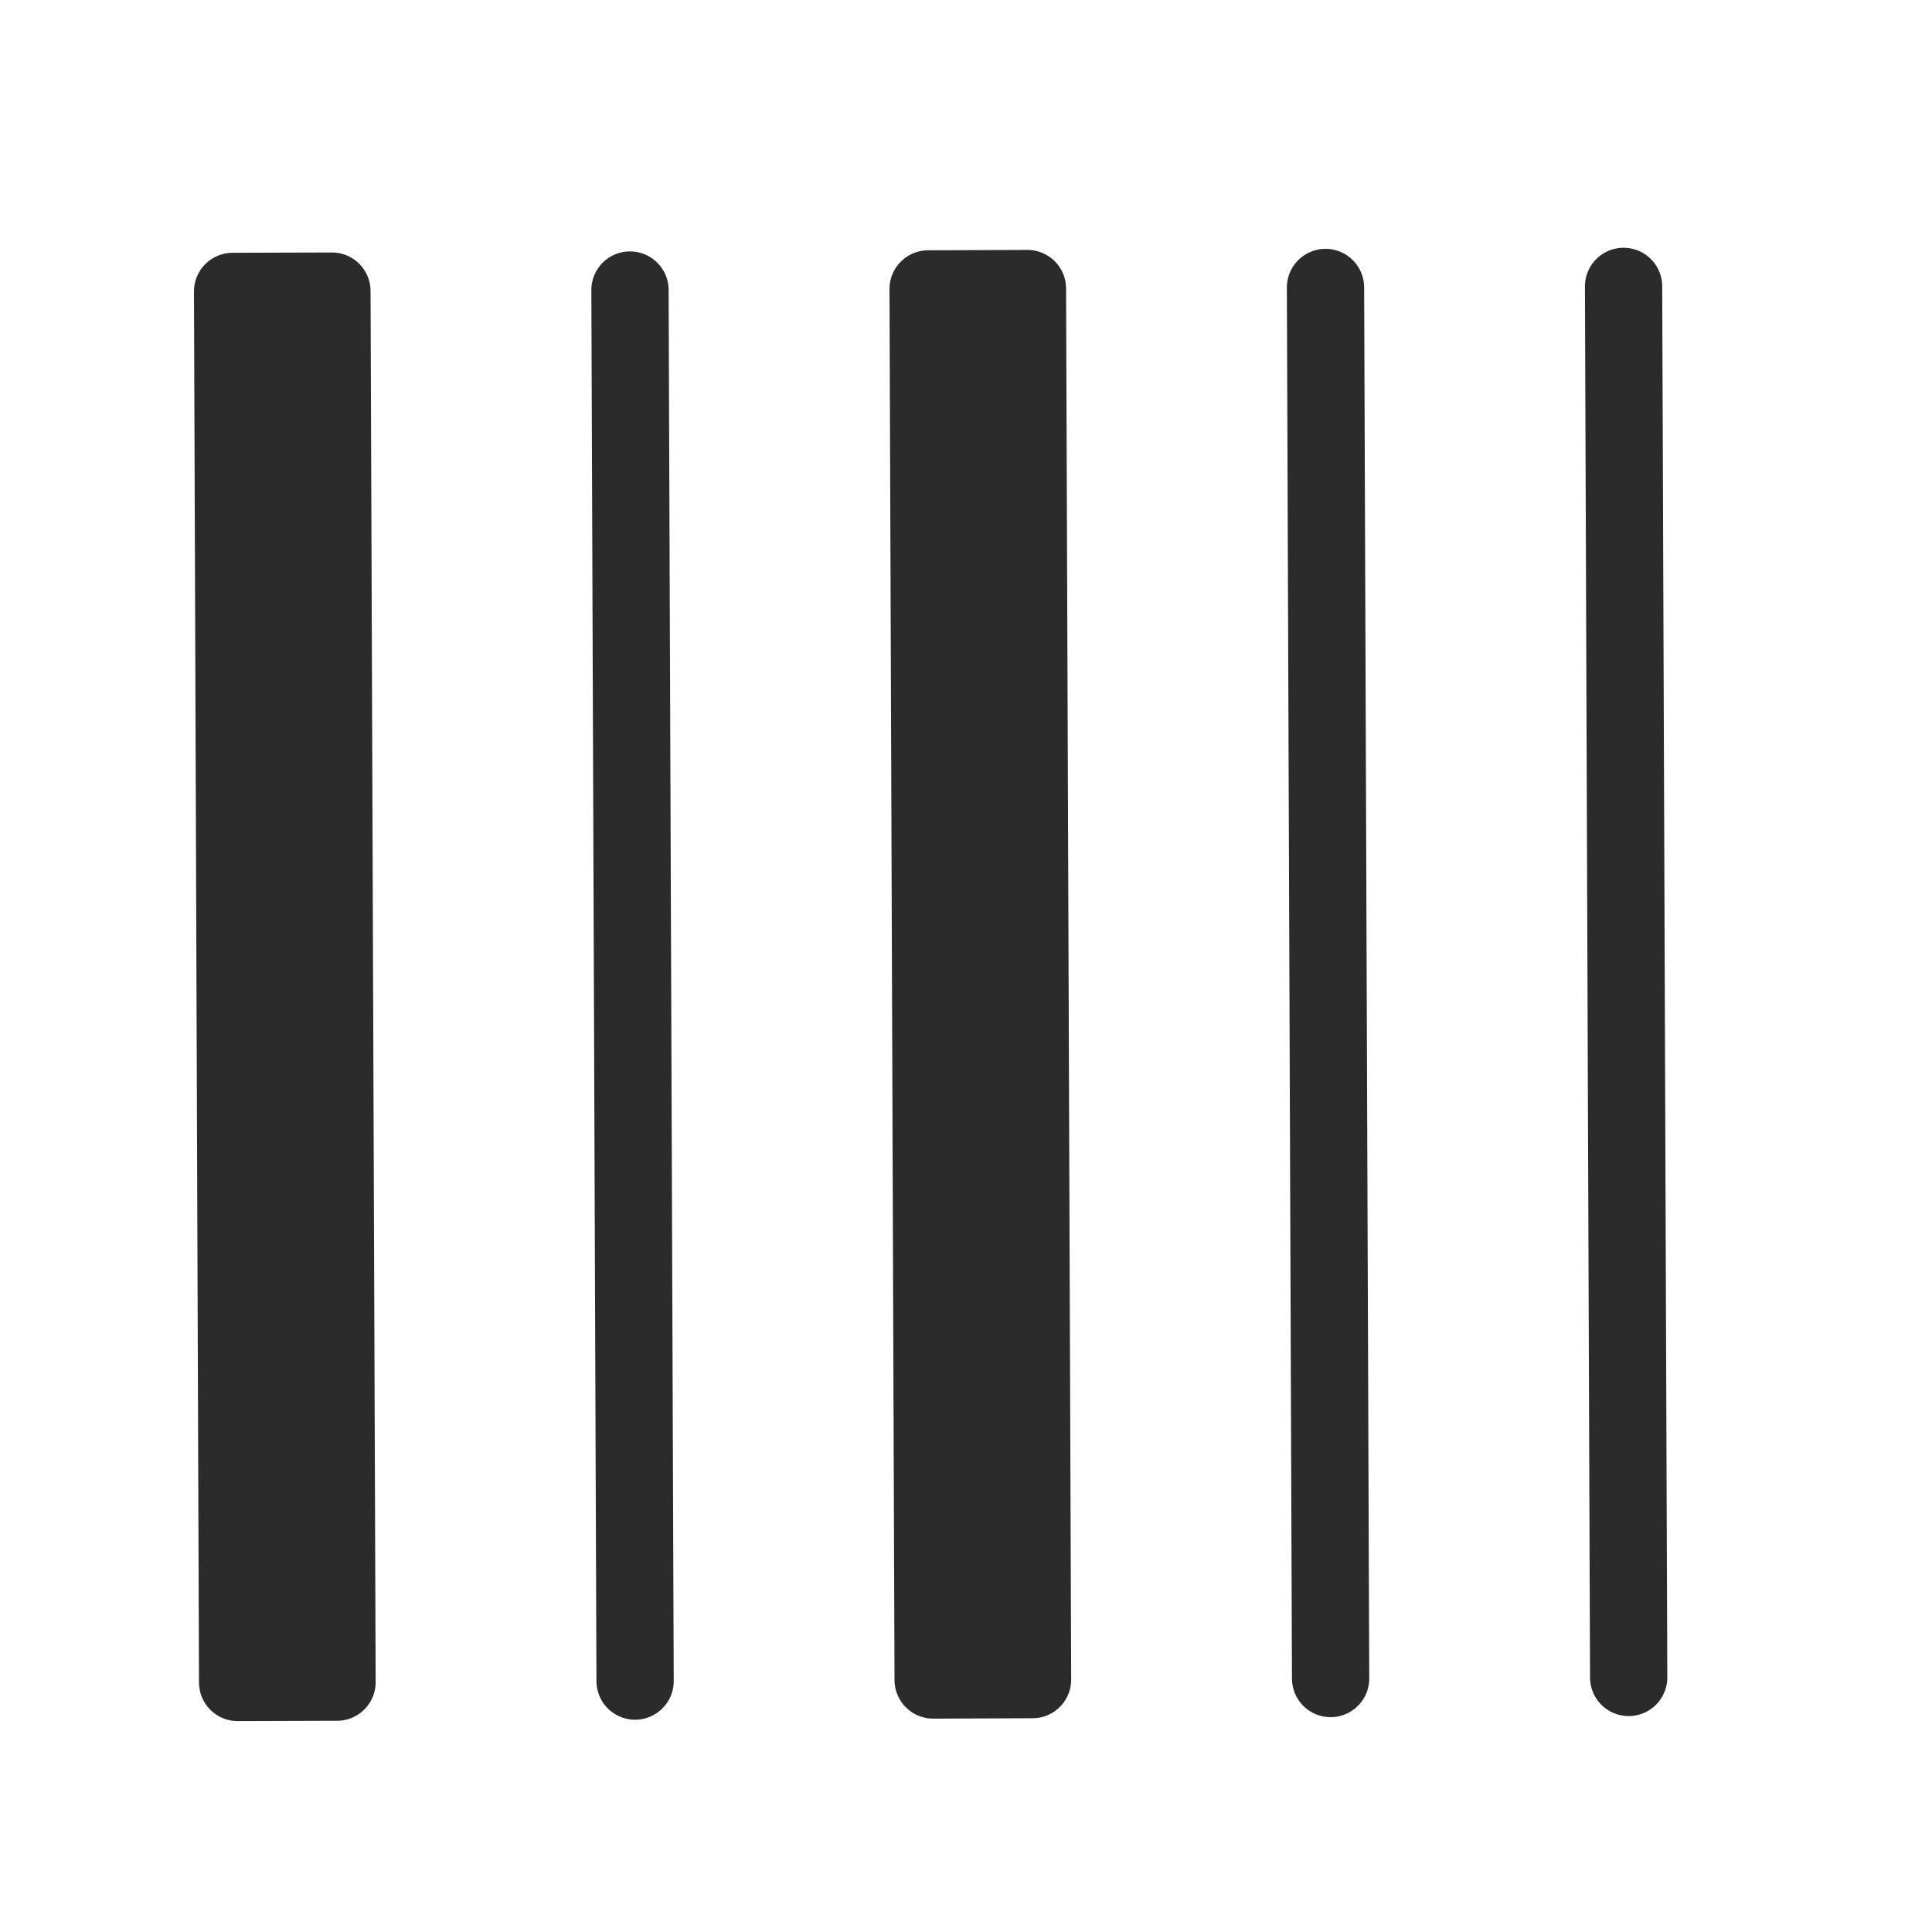 <svg width="25" height="25" viewBox="0 0 25 25" fill="none" xmlns="http://www.w3.org/2000/svg">
<path d="M3.075 21.771L3.01 3.771L4.295 3.767M12.075 21.739L12.01 3.739L13.295 3.734M8.152 3.753L8.218 21.753ZM17.152 3.72L17.218 21.72ZM21.009 3.706L21.075 21.706ZM4.295 3.767L4.361 21.767L3.075 21.771M13.295 3.734L13.361 21.734L12.075 21.739" fill="#2B2B2B"/>
<path d="M8.152 3.753L8.218 21.753M17.152 3.72L17.218 21.72M21.009 3.706L21.075 21.706M3.075 21.771L3.01 3.771L4.295 3.767L4.361 21.767L3.075 21.771ZM12.075 21.739L12.01 3.739L13.295 3.734L13.361 21.734L12.075 21.739Z" stroke="#2B2B2B" stroke-linecap="round" stroke-linejoin="round"/>
</svg>
